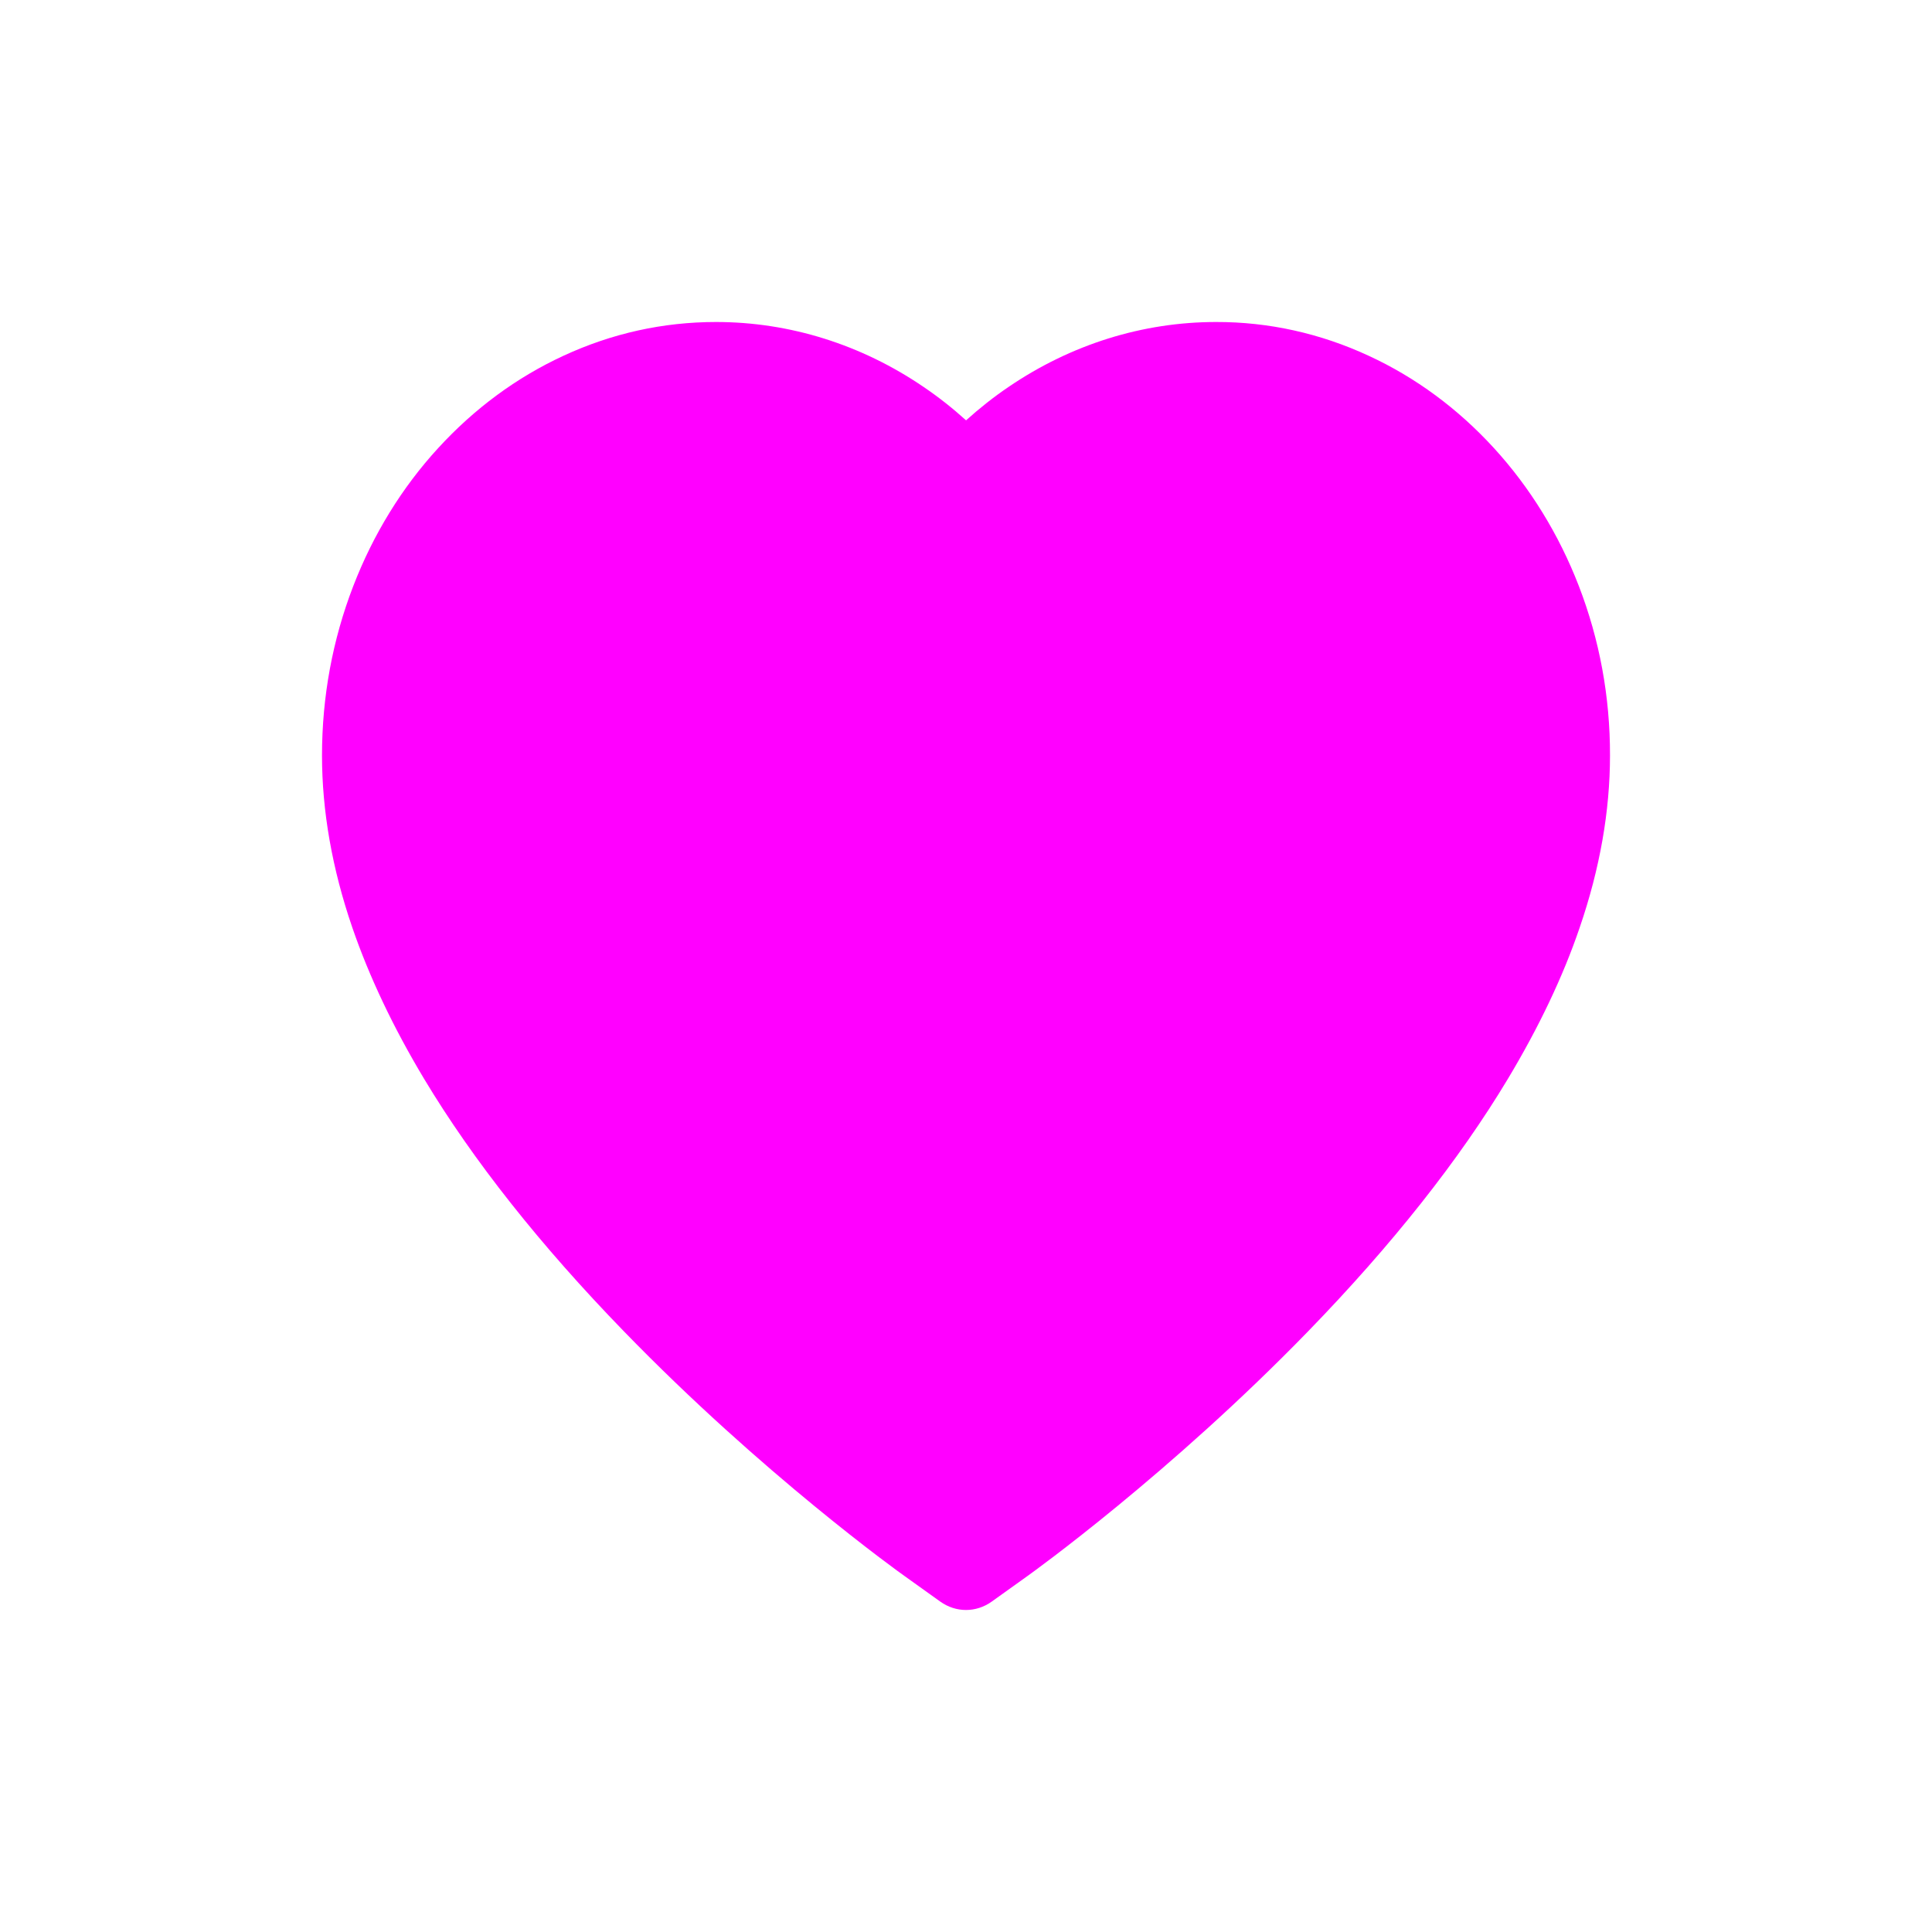 <svg width="30" height="30" viewBox="0 0 30 30" fill="none" xmlns="http://www.w3.org/2000/svg">
<path d="M24.516 9.099C24.206 8.297 23.758 7.57 23.199 6.959C22.639 6.346 21.979 5.859 21.254 5.525C20.503 5.176 19.697 4.998 18.884 5C17.742 5 16.629 5.349 15.661 6.008C15.429 6.165 15.21 6.339 15.001 6.527C14.793 6.339 14.573 6.165 14.341 6.008C13.374 5.349 12.26 5 11.119 5C10.297 5 9.501 5.176 8.748 5.525C8.021 5.861 7.366 6.344 6.803 6.959C6.243 7.569 5.796 8.296 5.486 9.099C5.164 9.933 5 10.82 5 11.732C5 12.592 5.157 13.489 5.47 14.401C5.732 15.164 6.107 15.955 6.586 16.753C7.345 18.017 8.389 19.335 9.686 20.671C11.834 22.886 13.962 24.415 14.052 24.477L14.601 24.87C14.844 25.043 15.156 25.043 15.399 24.87L15.948 24.477C16.038 24.413 18.163 22.886 20.314 20.671C21.611 19.335 22.655 18.017 23.414 16.753C23.893 15.955 24.271 15.164 24.53 14.401C24.843 13.489 25 12.592 25 11.732C25.002 10.82 24.838 9.933 24.516 9.099V9.099Z" fill="#FF00FF"/>
</svg>
